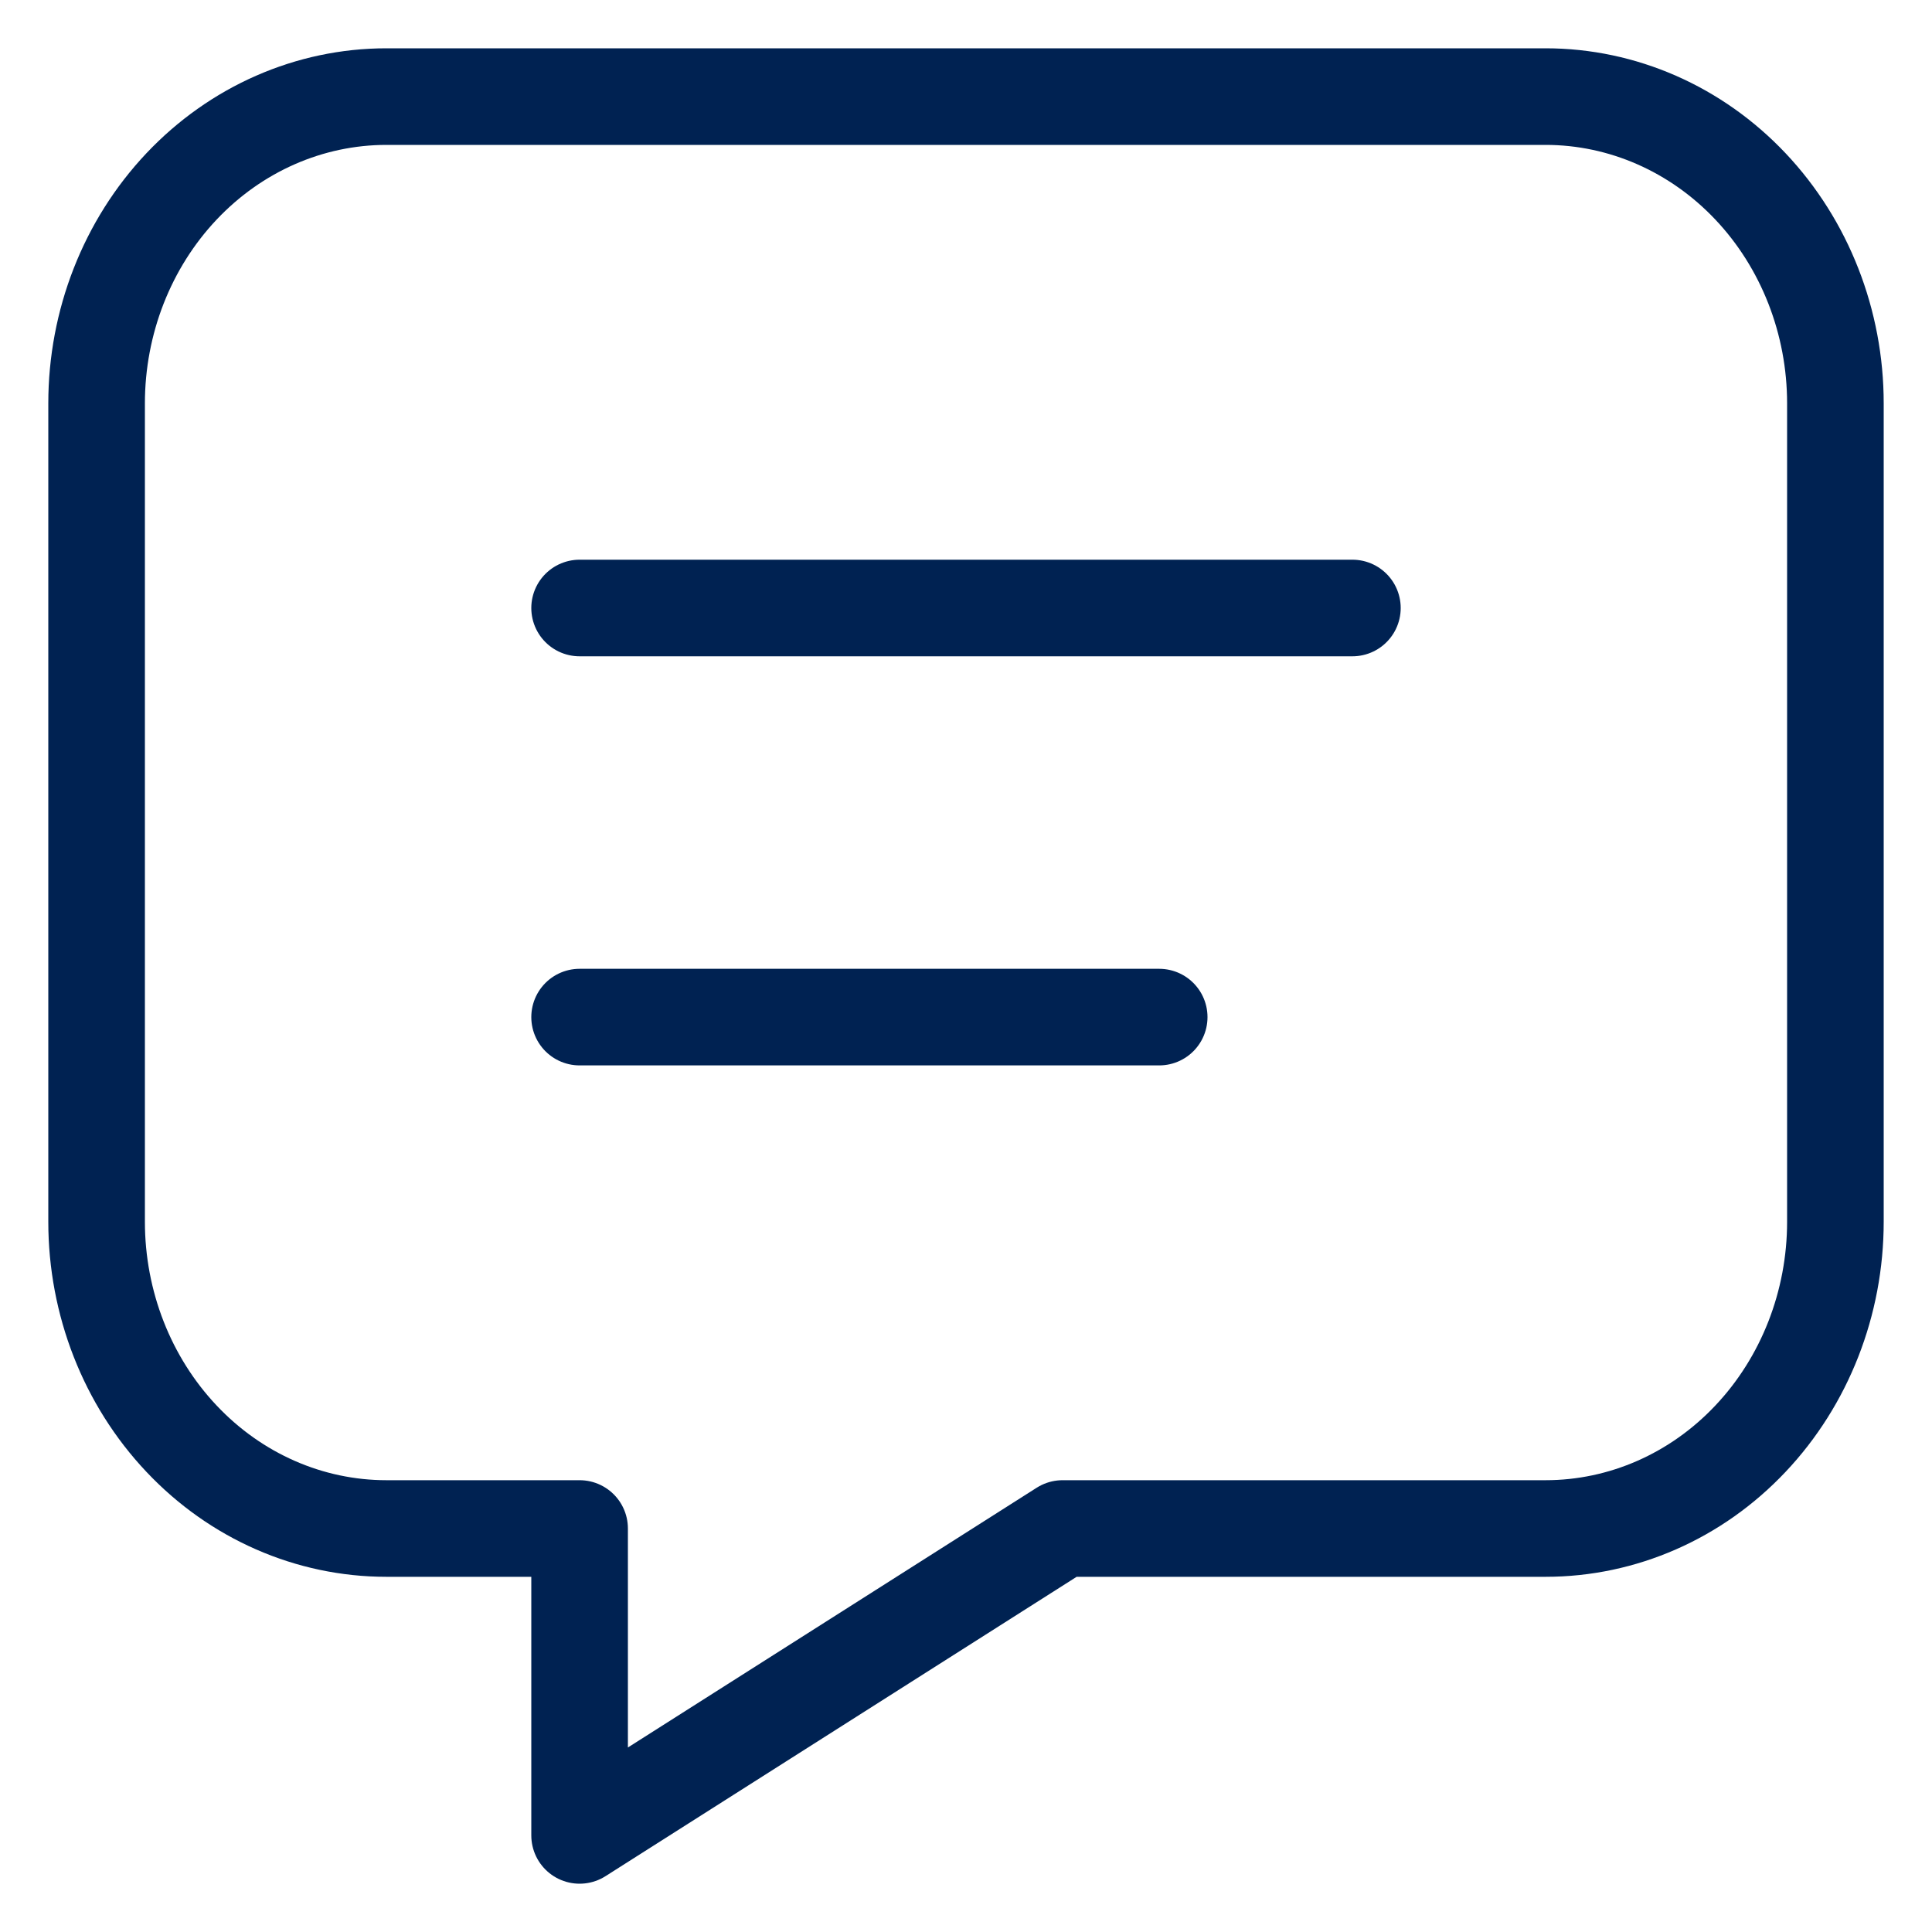 <svg width="20" height="20" viewBox="0 0 20 20" fill="none" xmlns="http://www.w3.org/2000/svg">
<g clip-path="url(#clip0_3834_3569)">
<path d="M6 6.294H14M6 10.529H12M16 1C16.796 1 17.559 1.335 18.121 1.93C18.684 2.526 19 3.334 19 4.176V12.647C19 13.489 18.684 14.297 18.121 14.893C17.559 15.489 16.796 15.823 16 15.823H11L6 19V15.823H4C3.204 15.823 2.441 15.489 1.879 14.893C1.316 14.297 1 13.489 1 12.647V4.176C1 3.334 1.316 2.526 1.879 1.93C2.441 1.335 3.204 1 4 1H16Z" stroke="#002252" stroke-linecap="round" stroke-linejoin="round"/>
</g>
<defs>
<clipPath id="clip0_3834_3569">
<rect width="20" height="20" fill="white"/>
</clipPath>
</defs>
</svg>
